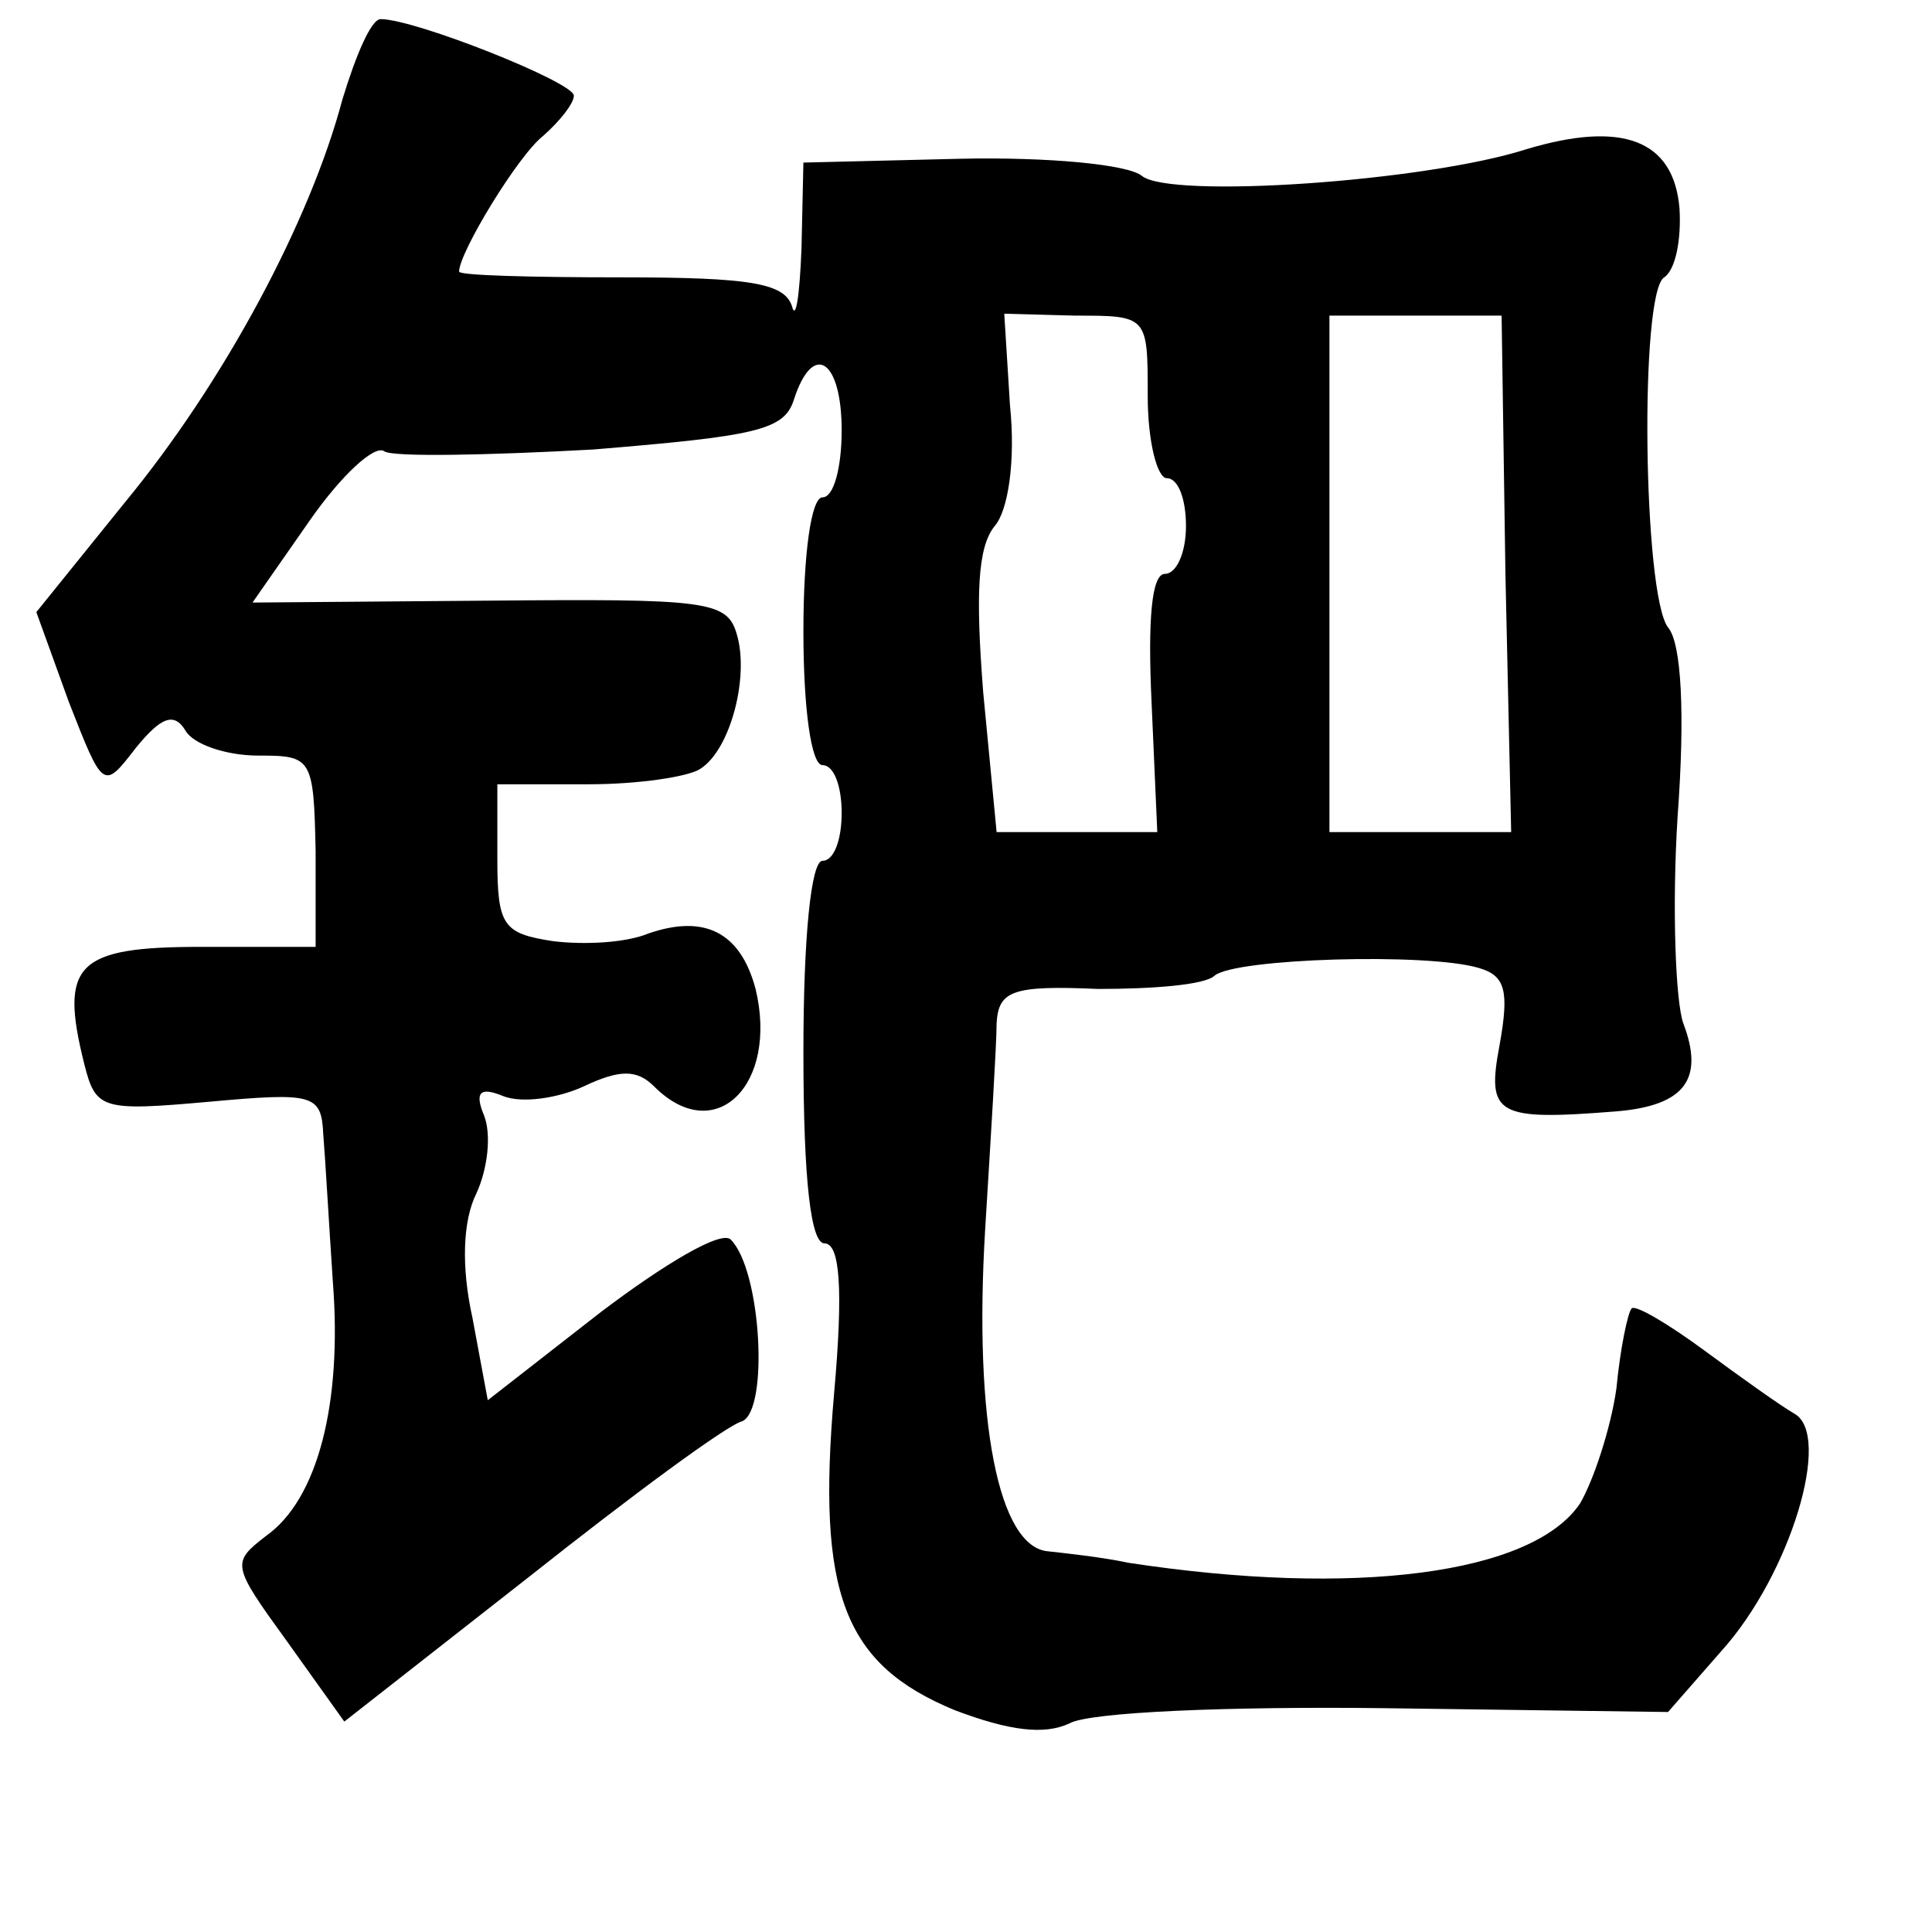<?xml version="1.0" standalone="no"?>
<!DOCTYPE svg PUBLIC "-//W3C//DTD SVG 20010904//EN"
 "http://www.w3.org/TR/2001/REC-SVG-20010904/DTD/svg10.dtd">
<svg version="1.0" xmlns="http://www.w3.org/2000/svg"
 width="101pt" height="101pt" viewBox="0 0 101 101"
 preserveAspectRatio="xMidYMid meet">
<g transform="translate(0,101) scale(0.1,-0.1)"
fill="#000000" stroke="none">
<path d="M179 958 c-17 -64 -62 -148 -114 -211 l-46 -57 17 -47 c18 -46 18
-46 35 -24 13 16 20 19 26 9 4 -7 21 -13 38 -13 28 0 29 -1 30 -50 l0 -50 -60
0 c-65 0 -74 -9 -61 -61 6 -24 9 -25 65 -20 55 5 59 4 60 -17 1 -12 3 -47 5
-77 5 -64 -8 -114 -35 -133 -18 -14 -18 -15 11 -55 l30 -42 97 76 c53 42 103
79 111 81 14 6 10 79 -6 95 -5 5 -35 -13 -68 -38 l-59 -46 -8 43 c-6 27 -5 51
2 65 6 13 8 31 4 41 -5 12 -2 15 10 10 10 -4 29 -1 42 5 19 9 28 9 37 0 32
-32 65 1 53 51 -8 30 -27 39 -56 29 -12 -5 -34 -6 -50 -4 -26 4 -29 8 -29 43
l0 39 48 0 c26 0 52 4 58 8 16 10 26 49 19 71 -5 17 -17 18 -129 17 l-124 -1
30 43 c16 23 34 40 39 36 5 -3 54 -2 109 1 85 7 100 10 105 26 10 31 25 21 25
-16 0 -19 -4 -35 -10 -35 -6 0 -10 -30 -10 -70 0 -40 4 -70 10 -70 6 0 10 -11
10 -25 0 -14 -4 -25 -10 -25 -6 0 -10 -40 -10 -100 0 -68 4 -100 11 -100 8 0
10 -23 5 -79 -9 -104 5 -141 63 -165 29 -11 47 -13 60 -7 10 6 84 9 165 8
l148 -2 28 32 c36 40 58 113 38 124 -7 4 -28 19 -47 33 -19 14 -36 24 -38 22
-2 -2 -6 -21 -8 -42 -3 -21 -12 -48 -19 -60 -25 -37 -118 -49 -236 -31 -14 3
-33 5 -42 6 -26 2 -39 68 -33 168 3 49 6 97 6 108 1 17 8 20 53 18 28 0 56 2
61 7 11 9 111 12 138 4 14 -4 16 -12 11 -40 -7 -37 -2 -40 61 -35 36 3 46 17
35 46 -4 11 -6 60 -3 108 4 54 2 91 -5 99 -13 17 -15 175 -2 183 6 4 9 20 8
36 -3 36 -30 46 -80 31 -53 -17 -186 -26 -201 -14 -7 6 -49 10 -95 9 l-82 -2
-1 -45 c-1 -25 -3 -38 -5 -30 -4 12 -22 15 -89 15 -47 0 -85 1 -85 3 0 10 31
61 44 71 9 8 16 17 16 21 0 7 -83 40 -101 40 -5 0 -13 -19 -20 -42z m421 -155
c0 -24 5 -43 10 -43 6 0 10 -11 10 -25 0 -14 -5 -25 -11 -25 -7 0 -9 -24 -7
-67 l3 -68 -42 0 -42 0 -7 73 c-4 51 -3 76 6 87 7 8 11 34 8 63 l-3 48 37 -1
c38 0 38 0 38 -42z m187 -93 l3 -135 -48 0 -47 0 0 135 0 135 45 0 45 0 2
-135z"/>
</g>
</svg>
